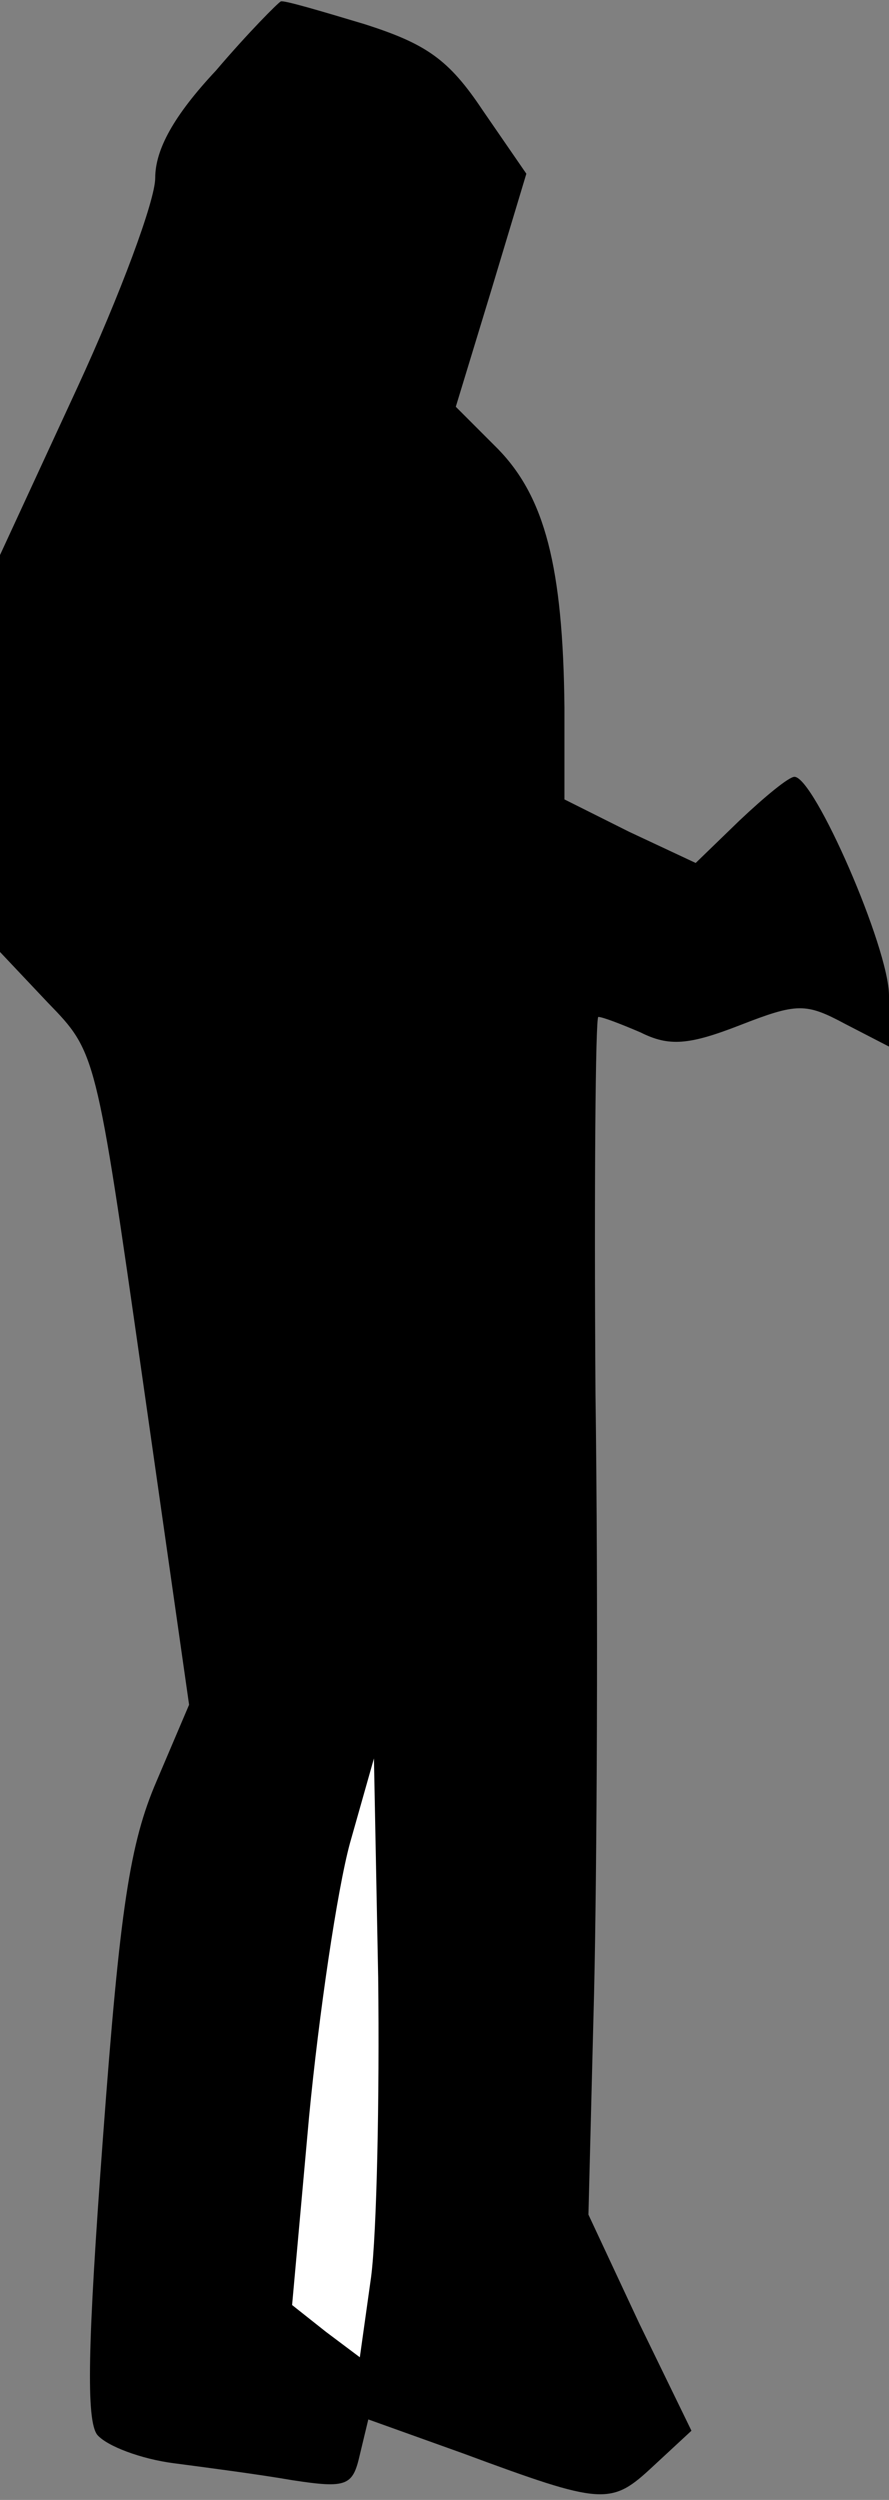 <?xml version="1.0" standalone="no"?>
<!DOCTYPE svg PUBLIC "-//W3C//DTD SVG 20010904//EN"
 "http://www.w3.org/TR/2001/REC-SVG-20010904/DTD/svg10.dtd">
<svg version="1.0" xmlns="http://www.w3.org/2000/svg"
 width="63pt" height="177pt" viewBox="0 0 63 177"
 preserveAspectRatio="xMidYMid meet">
<rect x="0" y="0" width="63" height="177" fill="#808080" stroke="none"/>
<g transform="translate(0,177) scale(0.1,-0.1)"
fill="#000000" stroke="none">
<path fill="#000000" stroke="none" d="M153 1720 c-30 -32 -43 -56 -43 -76 0
-16 -25 -83 -55 -148 l-55 -119 0 -141 0 -140 34 -36 c34 -35 34 -35 67 -266
l33 -231 -23 -54 c-19 -44 -26 -90 -38 -252 -11 -148 -12 -201 -4 -211 7 -8
31 -17 54 -20 23 -3 61 -8 84 -12 39 -6 43 -4 48 18 l6 25 67 -24 c100 -37
105 -37 135 -9 l27 25 -37 76 -36 77 4 157 c2 86 3 276 1 424 -1 147 0 267 2
267 3 0 16 -5 30 -11 20 -10 34 -9 70 5 41 16 47 16 75 1 l31 -16 0 36 c0 34
-53 155 -67 155 -4 0 -21 -14 -39 -31 l-31 -30 -47 22 -46 23 0 65 c-1 100
-14 149 -47 183 l-30 30 25 82 25 83 -31 45 c-24 36 -40 47 -84 61 -30 9 -57
17 -59 16 -2 -1 -23 -22 -46 -49z"/>
<path fill="#ffffff" stroke="none" d="M263 158 l-8 -57 -24 18 -24 19 12 133
c7 73 20 161 29 194 l17 60 3 -155 c1 -85 -1 -181 -5 -212z"/>
</g>
</svg>
